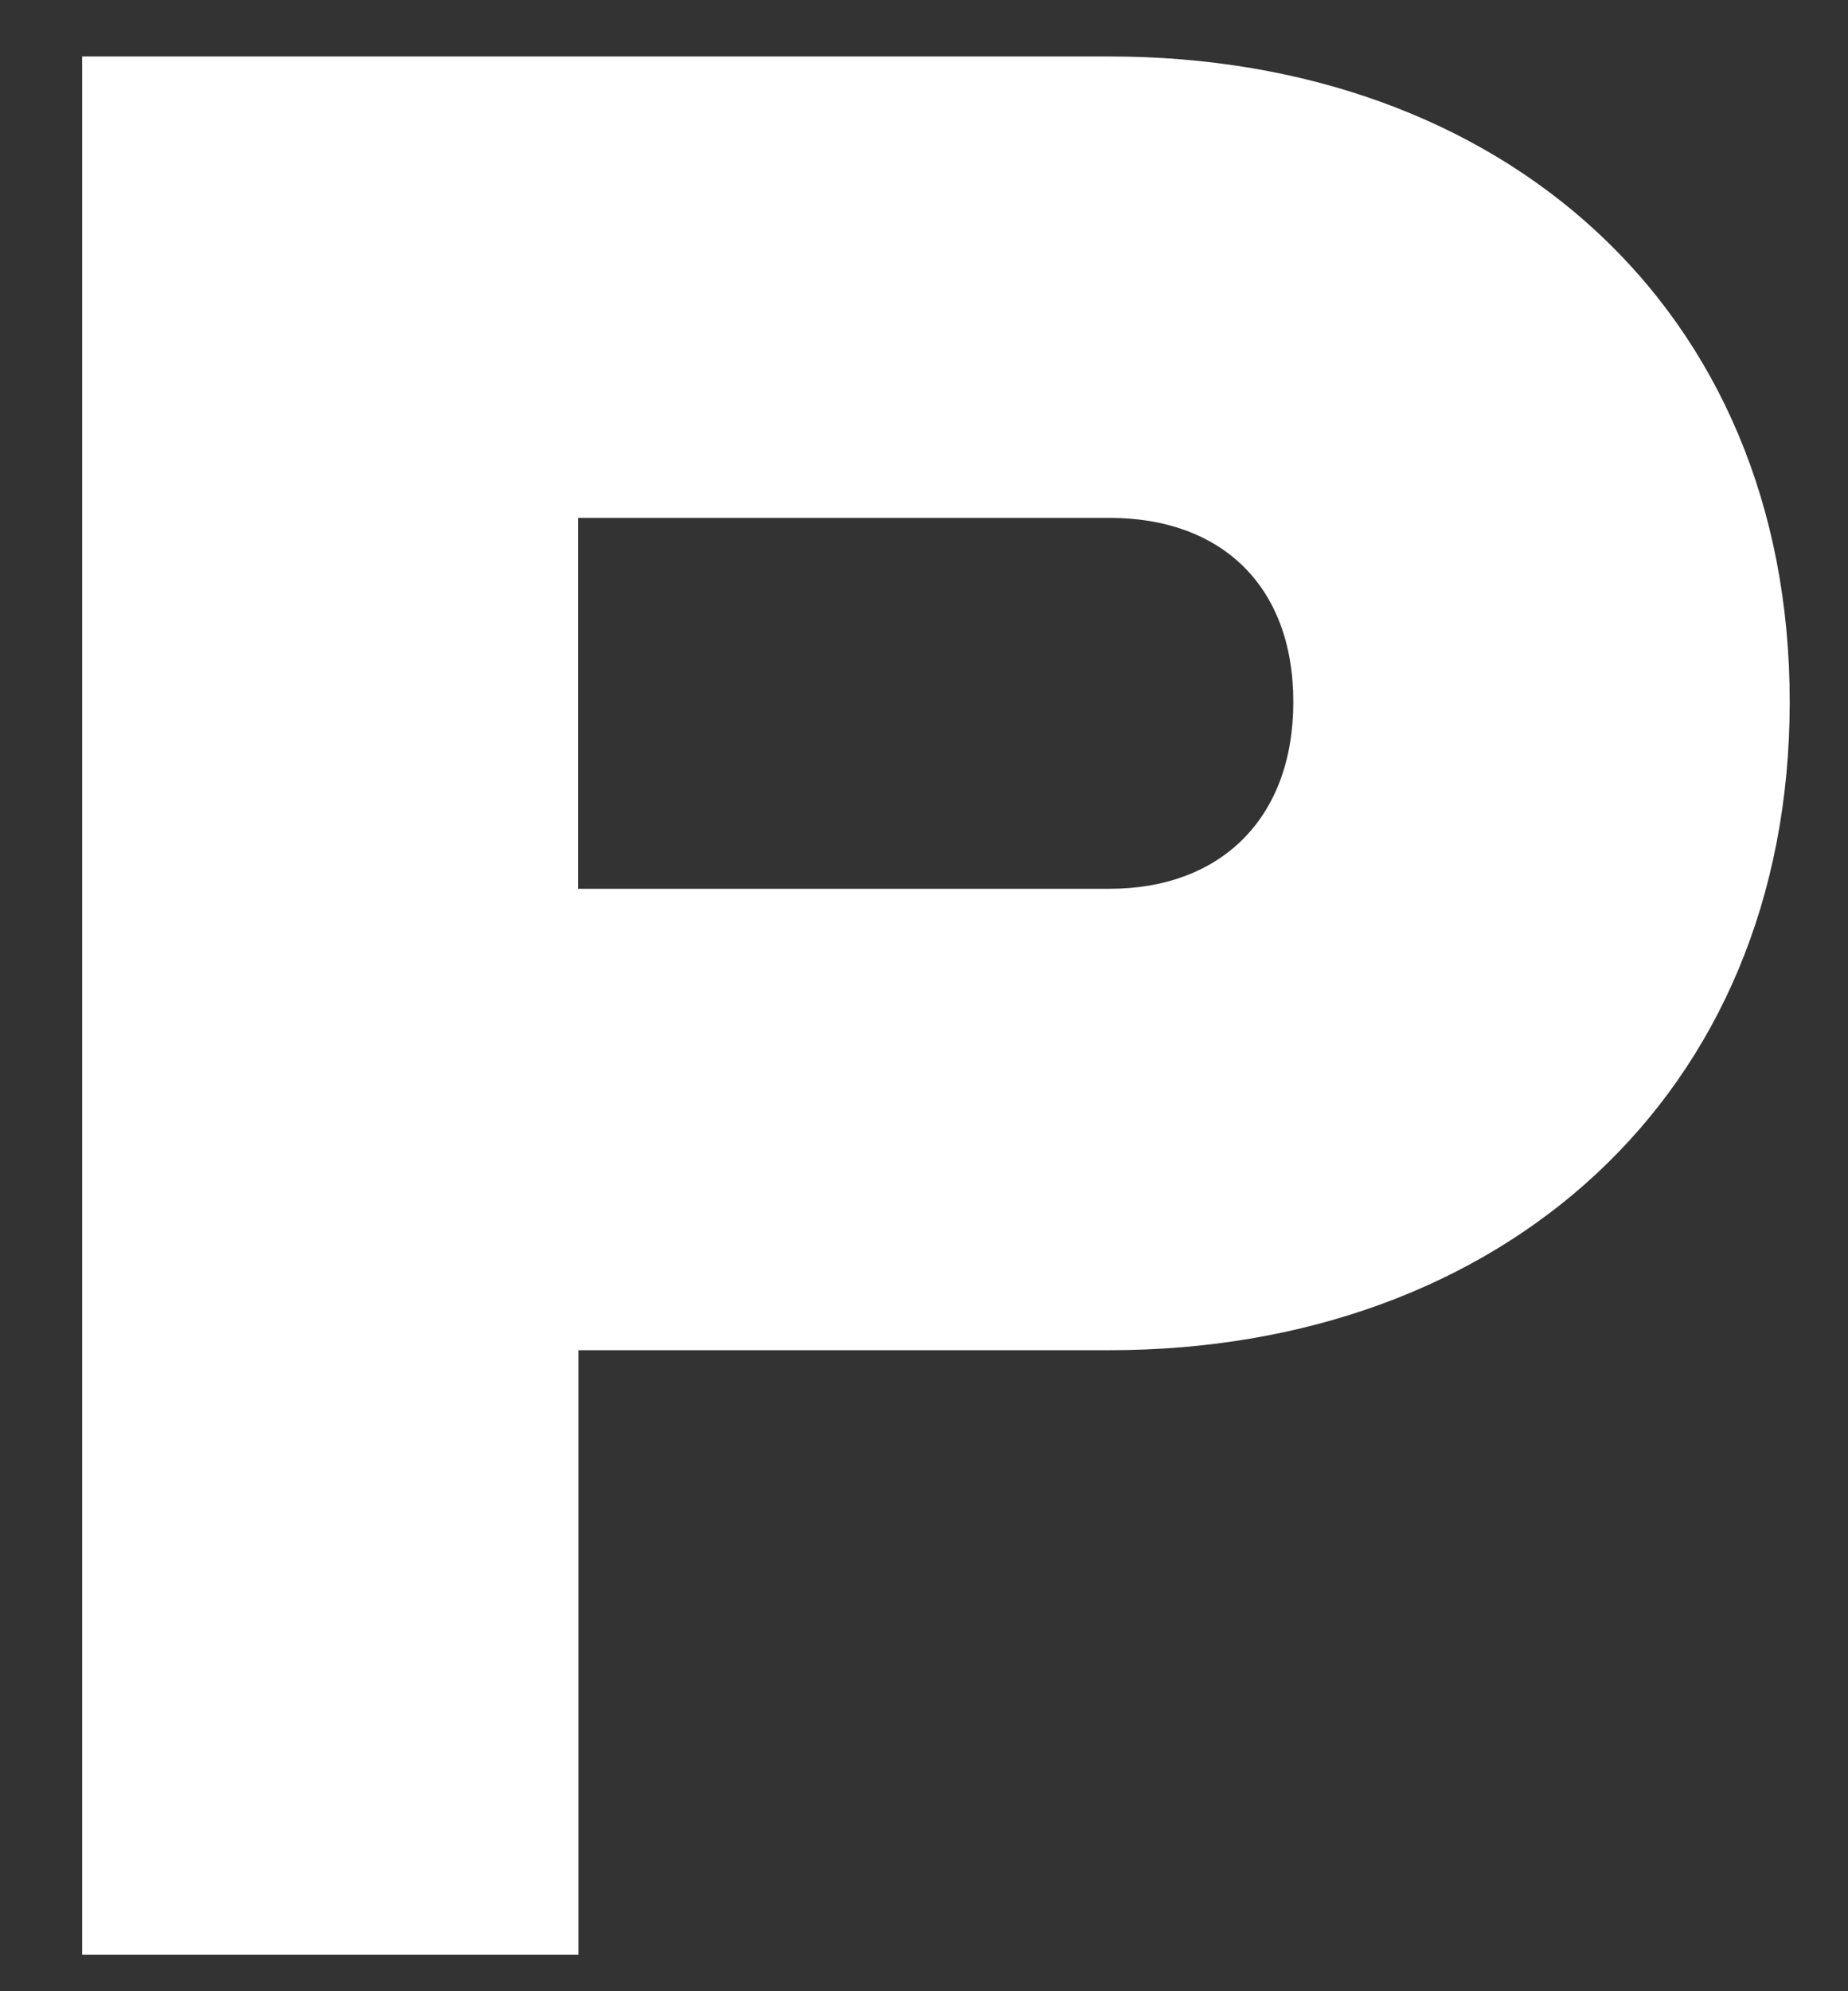 <svg width="13" height="14" viewBox="0 0 13 14" fill="none" xmlns="http://www.w3.org/2000/svg">
<rect x="0" y="0" width="13" height="14" fill="#333333" stroke="none"/>
<path fill-rule="evenodd" clip-rule="evenodd" d="M7.805 9.493C10.556 9.493 12.59 7.707 12.59 4.935C12.59 2.162 10.556 0.397 7.805 0.397H0.578V13.744H4.069V9.493H7.807H7.805ZM7.805 3.641C8.586 3.641 9.098 4.114 9.098 4.935C9.098 5.755 8.586 6.249 7.805 6.249H4.067V3.641H7.805Z" fill="white"/>
</svg>
